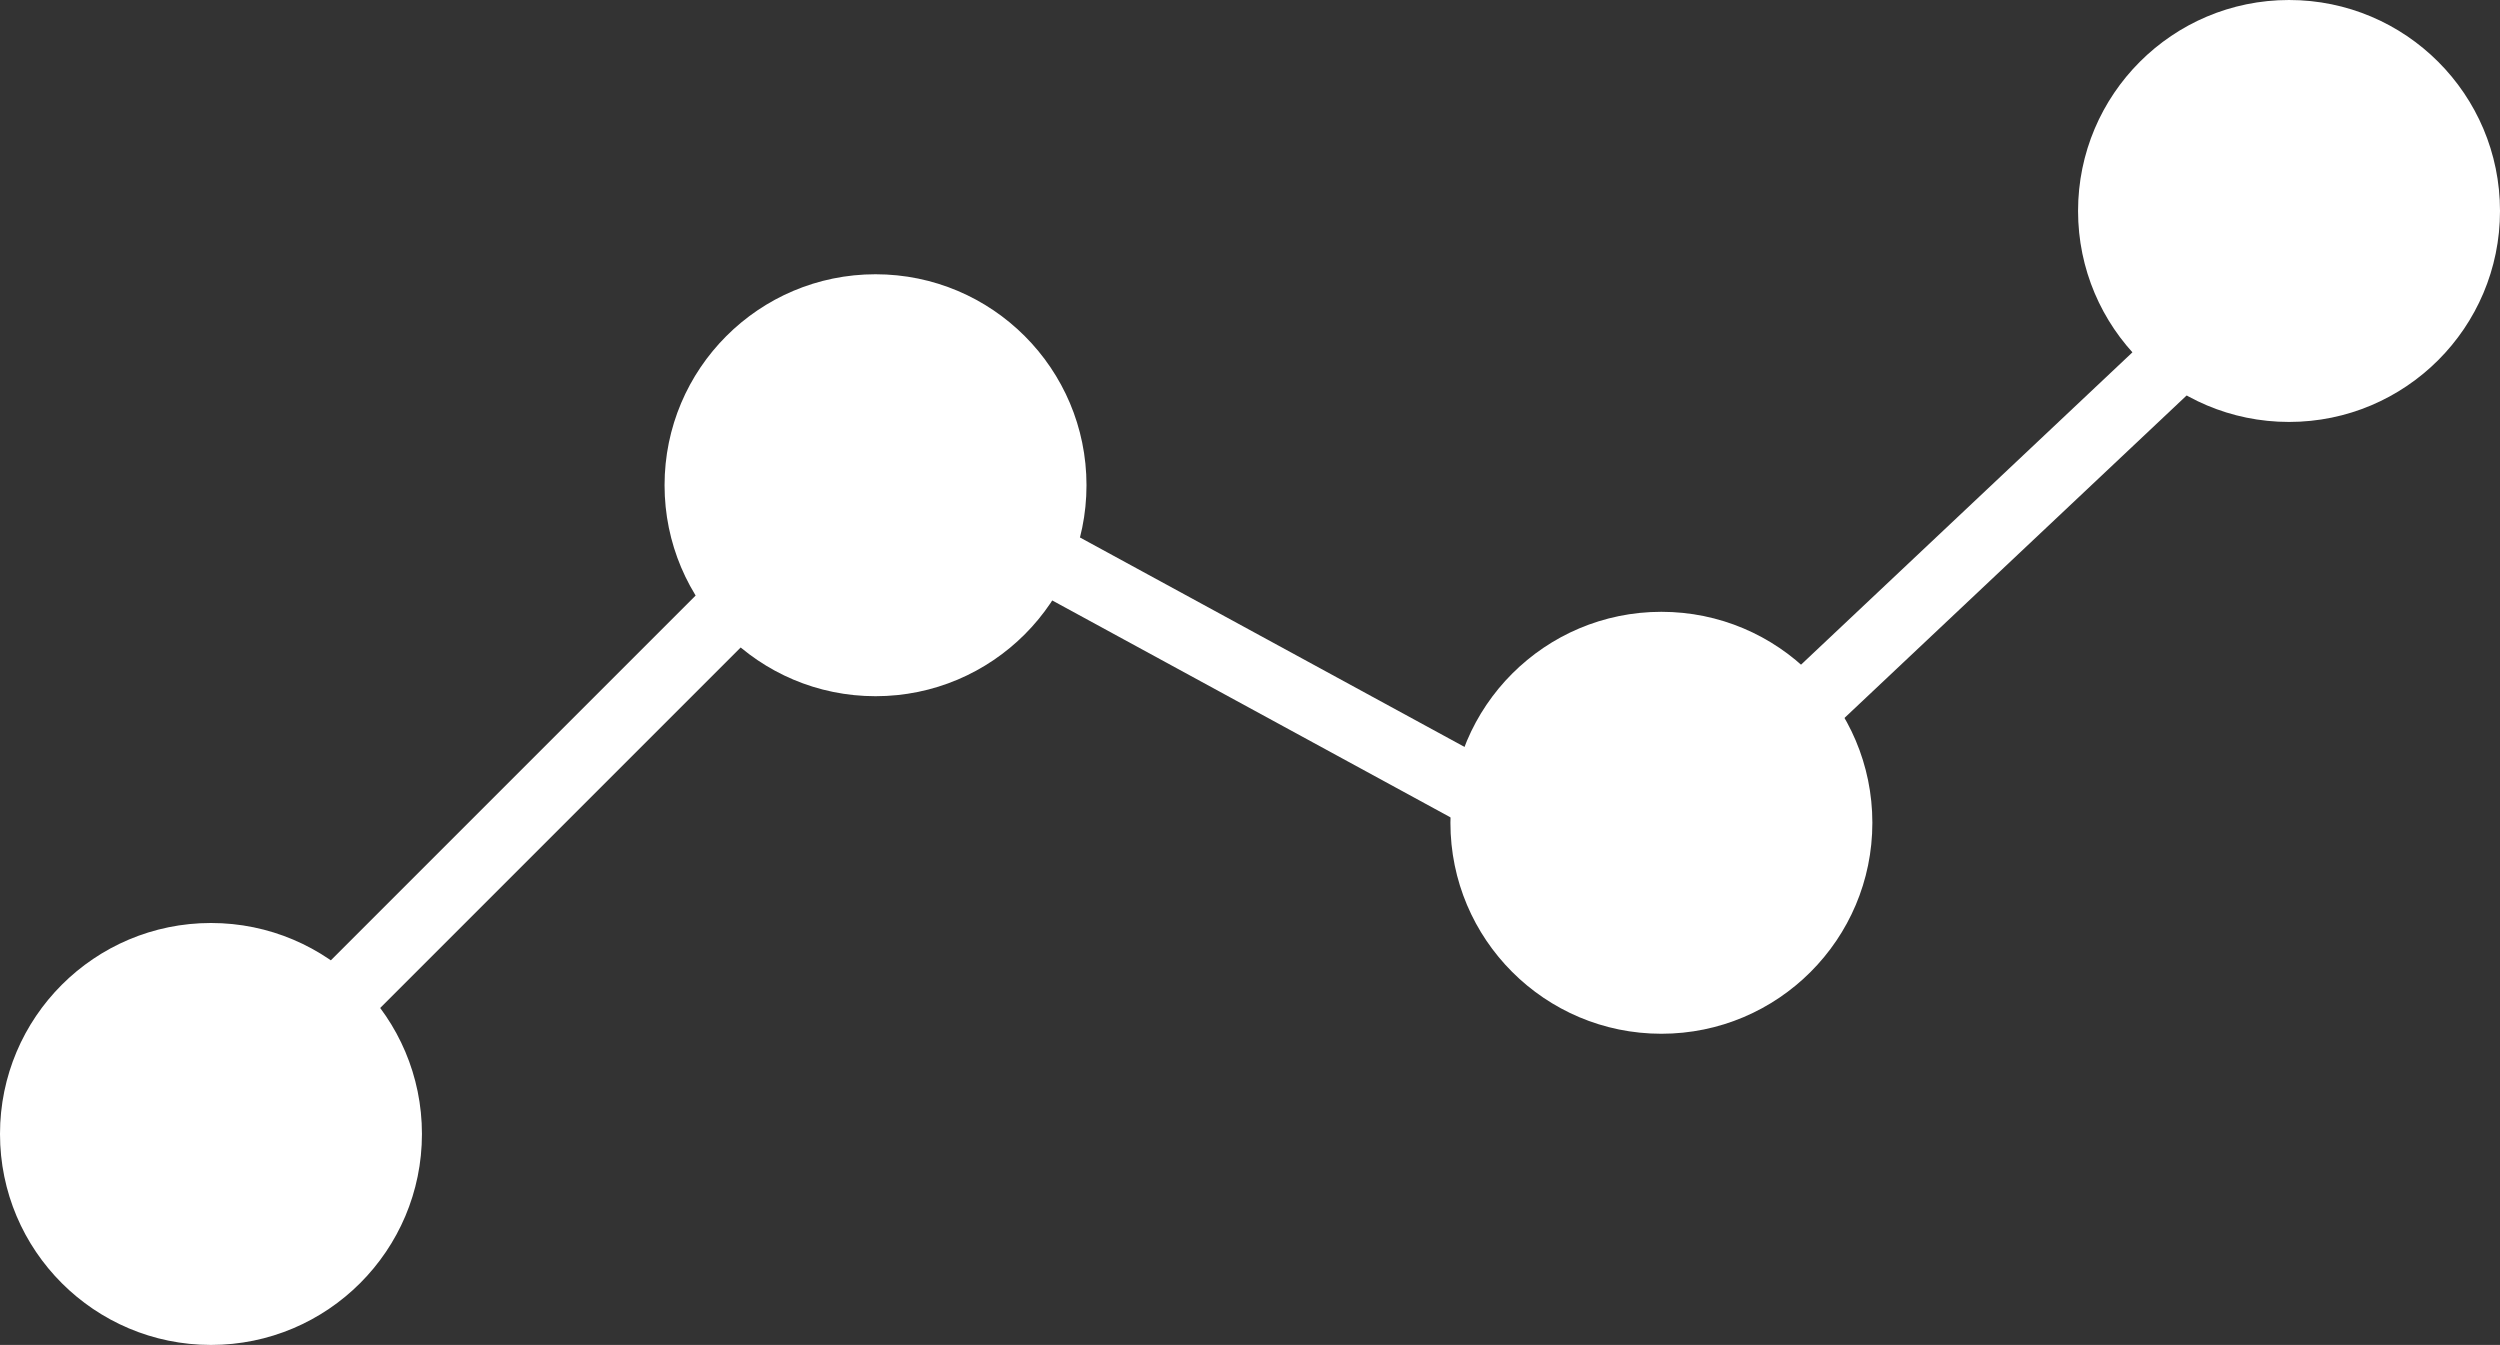 <svg xmlns="http://www.w3.org/2000/svg" viewBox="0 0 474 255"><rect x="0" y="0" width="474" height="255" fill="#333333" stroke="none"/><defs><style>.cls-1{fill:#fff;}.cls-2{fill:none;stroke:#fff;stroke-miterlimit:10;stroke-width:13px;}</style></defs><title>results</title><g id="Layer_3" data-name="Layer 3"><circle class="cls-1" cx="40" cy="215" r="40"/><circle class="cls-1" cx="166" cy="92" r="40"/><circle class="cls-1" cx="315" cy="156" r="40"/><circle class="cls-1" cx="434" cy="40" r="40"/><line class="cls-2" x1="55" y1="199" x2="149.5" y2="104.5"/><line class="cls-2" x1="184" y1="98" x2="296" y2="159"/><line class="cls-2" x1="334" y1="142" x2="421" y2="60"/></g></svg>